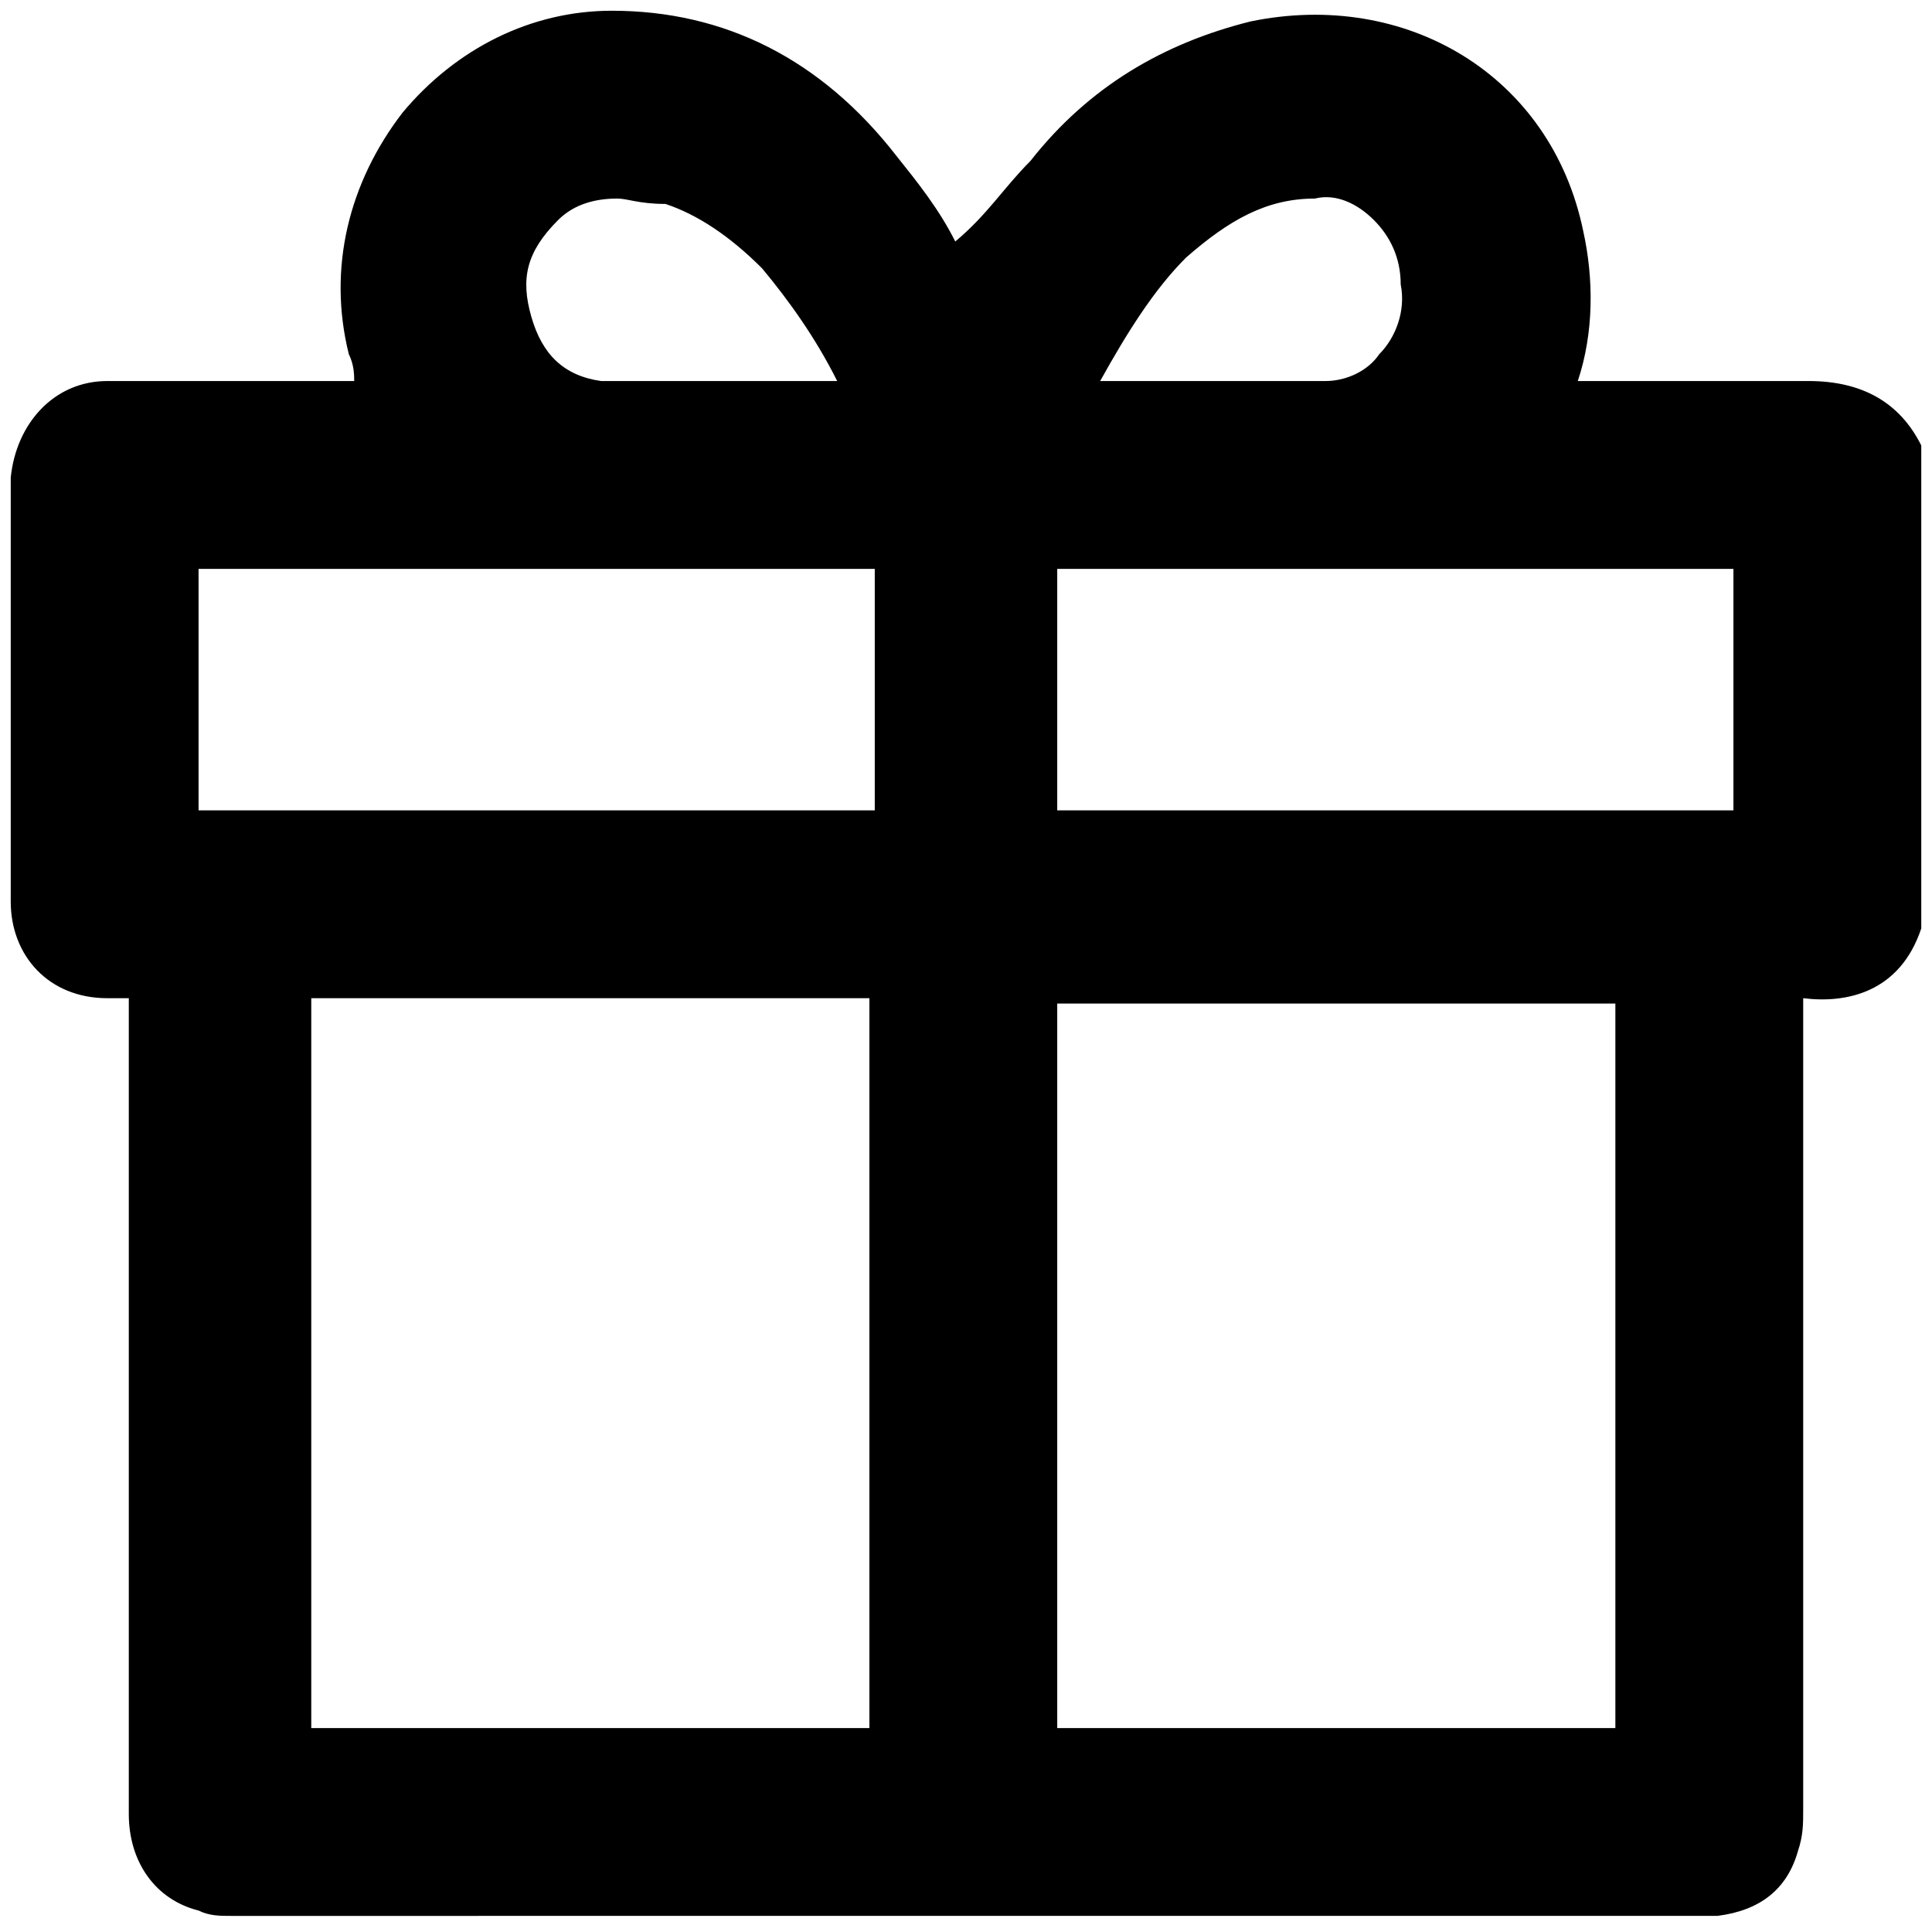 <svg xmlns="http://www.w3.org/2000/svg" viewBox="0 0 36 36"><path d="M35.2 17.2V8.6c-.3-.7-.9-.9-1.6-.9h-5v-.1c0-.1.1-.2.1-.3.4-.9.5-1.9.3-2.9-.6-2.6-3-4.1-5.6-3.5-1.5.3-2.8 1.2-3.8 2.4-.6.7-1.1 1.5-1.6 2.2-.5-.7-1-1.5-1.6-2.2C15.1 1.7 13.5.8 11.5.8 8.6.7 6.4 3.5 7 6.5c.1.4.2.7.4 1.1H2c-.8 0-1.2.5-1.2 1.3v7.9c0 .8.5 1.3 1.3 1.3H3v15.8c0 .6.3 1.1.8 1.3.2 0 .4.1.6.1h27.5c.5 0 .9-.3 1-.8.1-.3.1-.5.1-.8V18.1c.9 0 1.9.2 2.2-.9zm-16 15.6V18.2h11.5v14.6H19.2zm-2.4 0H5.3V18.2h11.5v14.6zm16.1-17.1H19.2v-5.5h13.7v5.5zm-29.7 0v-5.5h13.6v5.5H3.2zm13.1-8.1h-5.2c-.9-.2-1.4-.7-1.7-1.6-.2-.9 0-1.6.6-2.2.7-.7 1.5-.7 2.4-.4.8.2 1.5.7 2.1 1.3.7.8 1.3 1.8 1.8 2.9zm3.4 0c.5-1.2 1.2-2.3 2.1-3.2.8-.7 1.7-1.2 2.7-1.2.6 0 1.1.2 1.5.6.4.4.7.9.7 1.5.1 1.2-.8 2.2-2 2.3-1.7.1-3.3 0-5 0z"/><path d="M4.3 35.7c-.2 0-.4 0-.6-.1-.8-.2-1.3-.9-1.3-1.8V18.6H2c-1.1 0-1.8-.8-1.8-1.8V8.9C.3 7.9 1 7.1 2 7.1h4.6c0-.1 0-.3-.1-.5-.4-1.6 0-3.2 1-4.5C8.5.9 9.9.2 11.4.2c2.1 0 3.9.9 5.3 2.7.4.5.8 1 1.1 1.6.6-.5.9-1 1.4-1.5C20.3 1.6 21.7.8 23.3.4c2.9-.6 5.6 1 6.2 3.9.2.9.2 1.9-.1 2.8h4.3c1 0 1.7.4 2.1 1.2v9c-.4 1.2-1.4 1.4-2.2 1.3v15.1c0 .3 0 .5-.1.8-.2.7-.7 1.1-1.5 1.2H4.3zM2.9 17.6h.5v16.3c0 .2.1.7.5.8h28c.3 0 .5-.2.6-.5 0-.1.1-.3 0-.5V17.5h.8c.9 0 1.2 0 1.4-.5V8.7c-.2-.4-.5-.5-1.1-.5h-5.5l-.1-.6.1-.4c.4-.9.5-1.8.3-2.6-.5-2.3-2.6-3.7-5-3.1-1.4.3-2.5 1-3.5 2.2-.4.5-.7 1-1.1 1.5-.2.2-.3.4-.5.7l-.3.5-.4-.6c-.2-.2-.3-.4-.5-.7-.3-.5-.7-1-1.1-1.5-1.3-1.5-2.8-2.3-4.6-2.3-1.2 0-2.3.5-3.1 1.5-.8 1-1.1 2.3-.8 3.6.1.2.1.5.2.7L8 8.2H2c-.6 0-.7.5-.7.8v7.9c0 .5.3.8.8.8h.6l.2-.1zm28.2 15.7H18.7V17.6h12.5v15.7zm-11.4-1.1h10.4V18.7H19.7v13.5zm-2.4 1.1H4.8V17.6h12.5v15.7zM5.8 32.2h10.4V18.6H5.8v13.6zm11.5-16H2.6V9.6h14.7v6.6zM3.7 15.1h12.6v-4.5H3.7v4.5zm29.7 1.1H18.7V9.6h14.7v6.6zm-13.7-1.1h12.6v-4.5H19.7v4.5zm2.9-6.9h-3.8l.3-.7c.6-1.5 1.3-2.5 2.2-3.4.9-.9 1.9-1.3 3.1-1.3.7 0 1.4.2 1.9.7.5.5.8 1.2.8 1.9s-.2 1.5-.7 2c-.5.5-1.1.8-1.8.8h-2zm-2.1-1.1h4.2c.4 0 .8-.2 1-.5.3-.3.5-.8.4-1.3 0-.5-.2-.9-.5-1.2-.3-.3-.7-.5-1.1-.4-.9 0-1.6.4-2.4 1.1-.6.6-1.1 1.4-1.6 2.3zm-3.4 1.1H11c-1.1-.3-1.8-.9-2.1-2-.3-1.1 0-2 .8-2.8.7-.7 1.7-.9 2.9-.6.9.2 1.6.7 2.3 1.4.8.8 1.4 1.9 1.9 3.1l.3.9zm-5.6-4.5c-.4 0-.8.1-1.1.4-.6.6-.7 1.1-.5 1.8.2.7.6 1.1 1.3 1.2h4.4c-.4-.8-.9-1.5-1.4-2.1-.6-.6-1.2-1-1.8-1.2-.5 0-.7-.1-.9-.1z"/></svg>